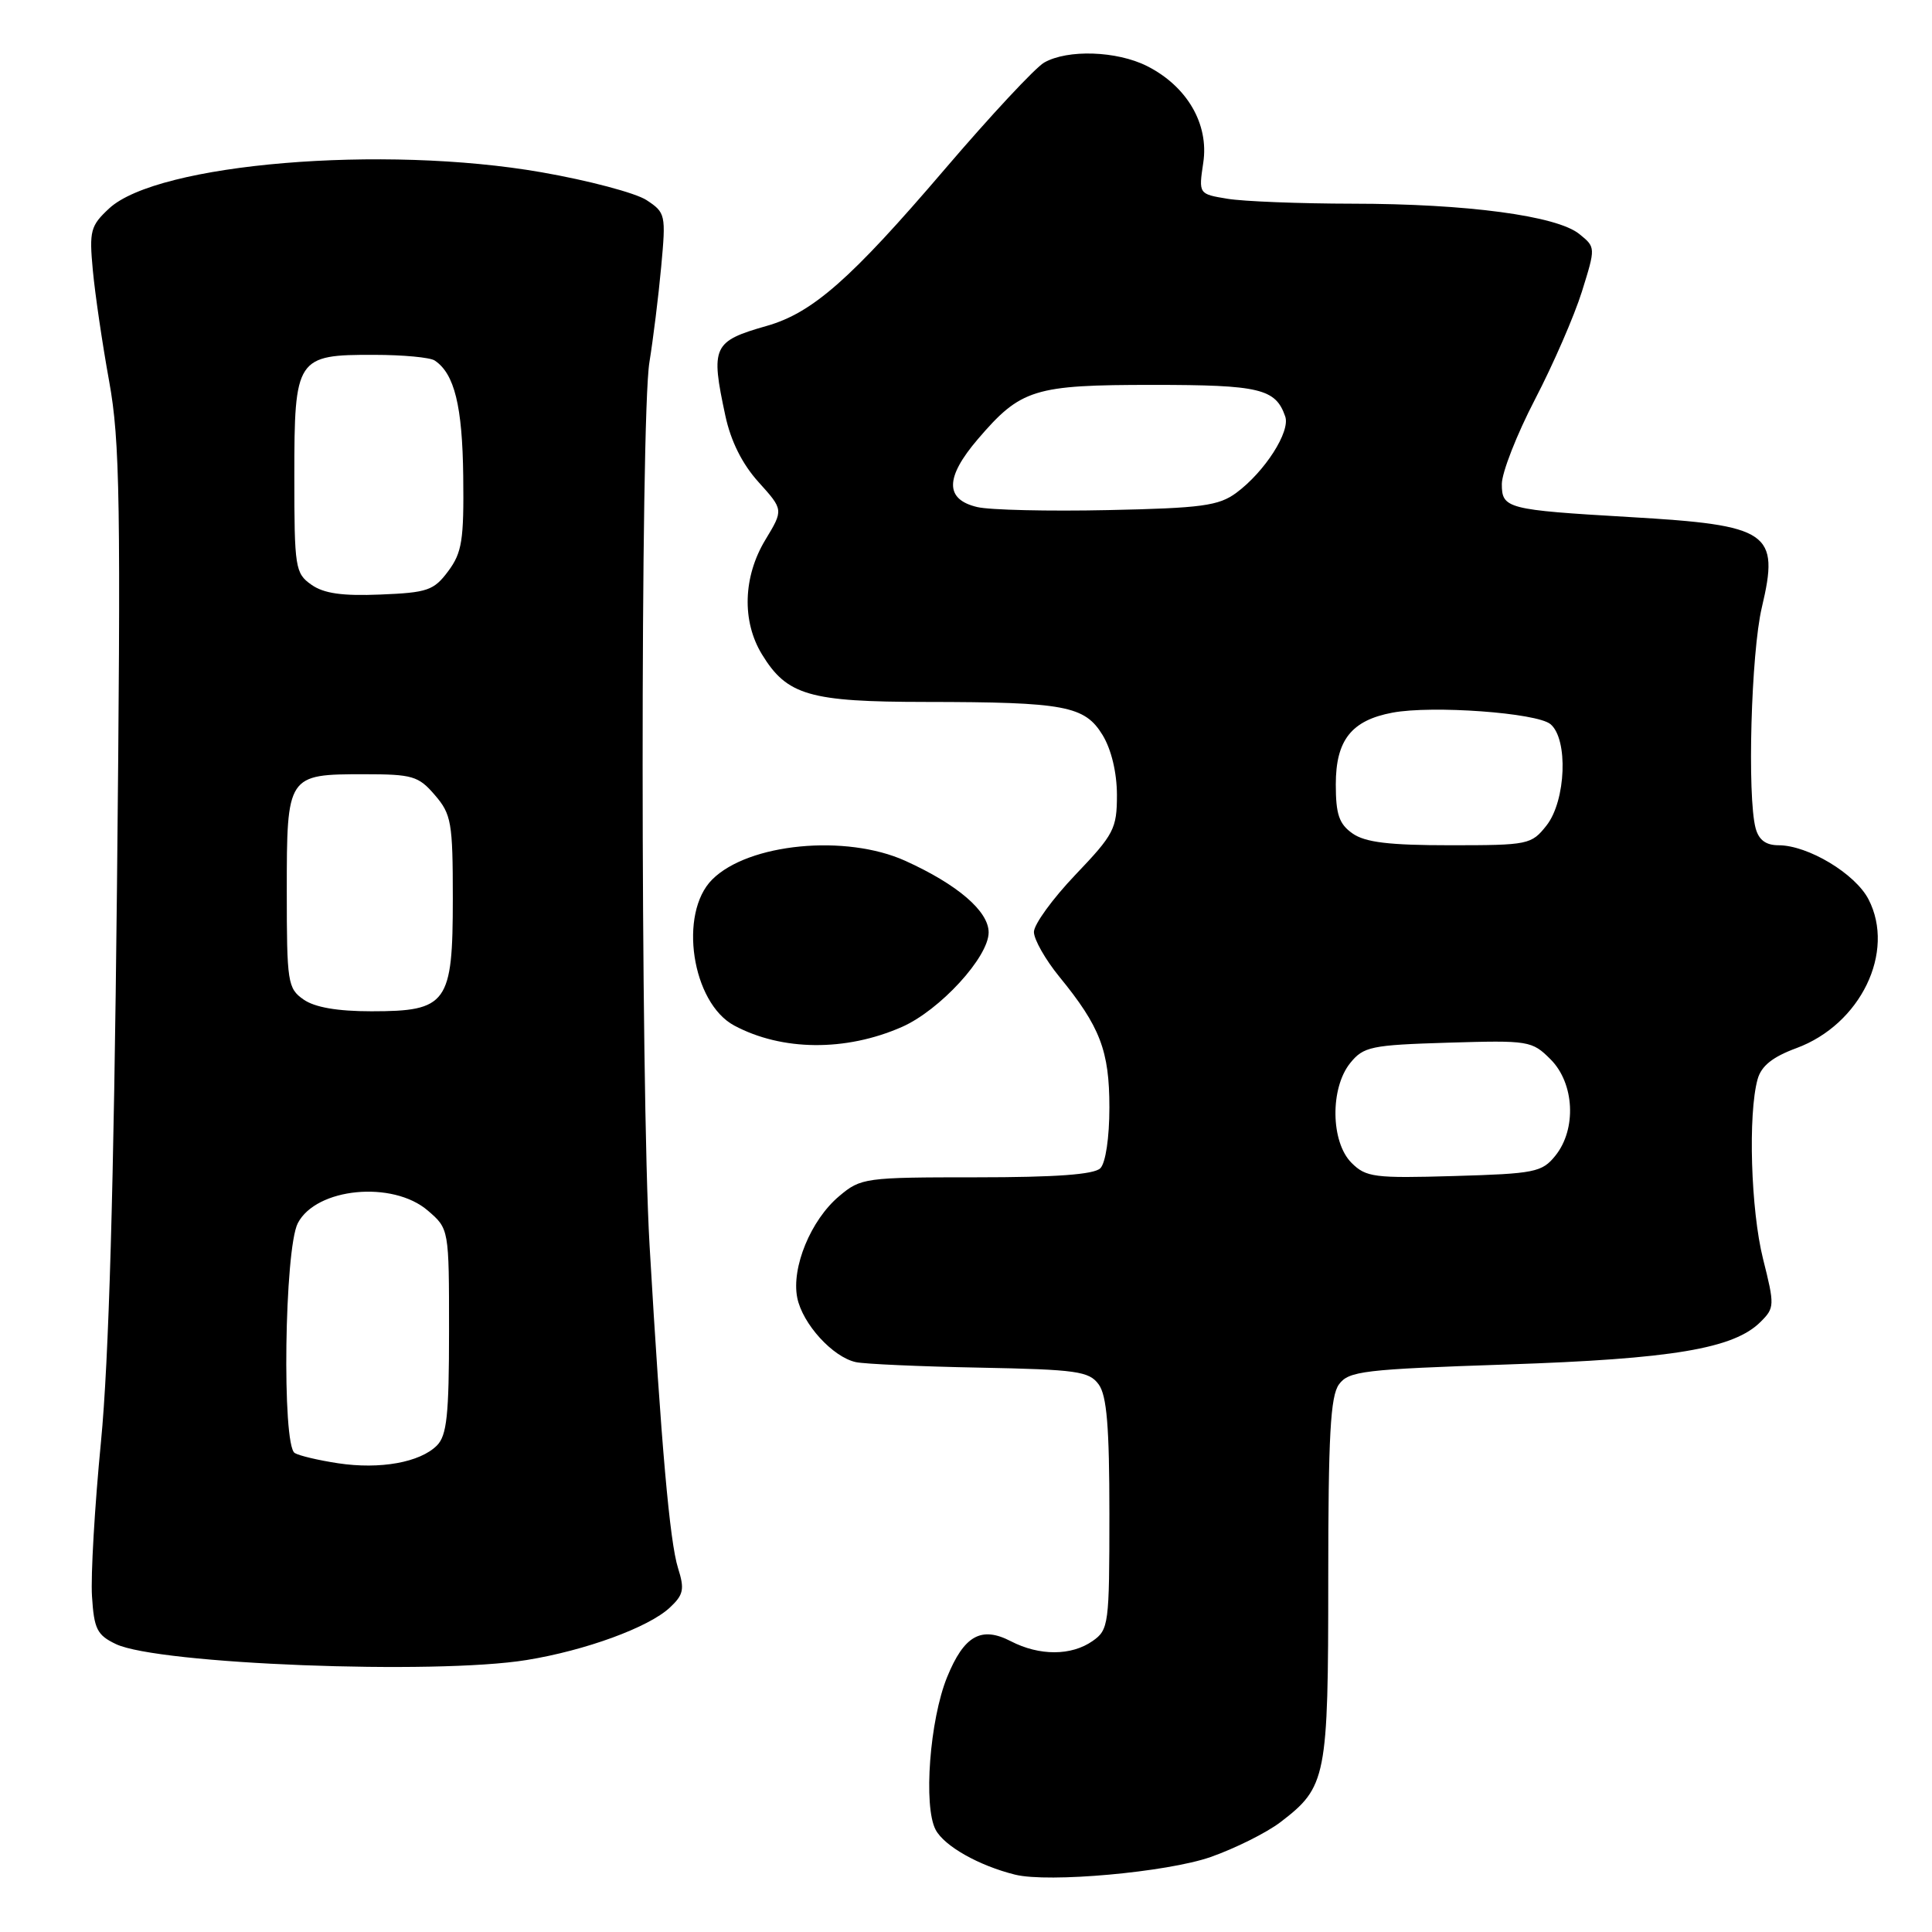 <?xml version="1.0" encoding="UTF-8" standalone="no"?>
<!DOCTYPE svg PUBLIC "-//W3C//DTD SVG 1.1//EN" "http://www.w3.org/Graphics/SVG/1.1/DTD/svg11.dtd" >
<svg xmlns="http://www.w3.org/2000/svg" xmlns:xlink="http://www.w3.org/1999/xlink" version="1.1" viewBox="0 0 256 256">
 <g >
 <path fill="currentColor"
d=" M 160.40 246.07 C 163.65 244.93 167.82 242.85 169.66 241.45 C 175.77 236.78 176.00 235.62 176.00 209.24 C 176.00 190.21 176.29 184.99 177.42 183.44 C 178.71 181.67 180.66 181.44 199.67 180.80 C 221.59 180.07 229.75 178.70 233.29 175.15 C 235.15 173.30 235.16 172.97 233.61 166.80 C 231.99 160.33 231.61 147.63 232.89 143.01 C 233.38 141.24 234.87 140.05 238.04 138.88 C 246.54 135.74 251.19 126.14 247.59 119.17 C 245.83 115.76 239.56 112.00 235.66 112.00 C 233.99 112.00 233.05 111.30 232.63 109.75 C 231.50 105.52 232.03 86.51 233.45 80.50 C 235.82 70.49 234.50 69.59 215.91 68.51 C 199.68 67.56 199.00 67.39 199.00 64.14 C 199.00 62.62 200.98 57.57 203.39 52.93 C 205.80 48.30 208.60 41.86 209.61 38.64 C 211.44 32.77 211.44 32.77 209.27 31.01 C 206.28 28.59 194.39 27.00 179.21 26.99 C 172.22 26.98 164.77 26.69 162.66 26.34 C 158.82 25.71 158.82 25.71 159.44 21.55 C 160.21 16.43 157.28 11.42 151.98 8.75 C 147.98 6.74 141.47 6.52 138.36 8.29 C 137.19 8.95 131.23 15.35 125.12 22.50 C 112.73 36.99 107.67 41.45 101.61 43.18 C 94.45 45.22 94.14 45.90 96.11 55.07 C 96.83 58.45 98.35 61.49 100.52 63.89 C 103.82 67.55 103.82 67.55 101.42 71.52 C 98.46 76.41 98.28 82.31 100.96 86.70 C 104.28 92.14 107.23 93.00 122.70 93.01 C 141.11 93.03 143.73 93.52 146.10 97.40 C 147.26 99.31 147.99 102.36 148.00 105.32 C 148.00 109.81 147.61 110.56 142.50 115.91 C 139.47 119.09 137.00 122.49 137.00 123.49 C 137.00 124.48 138.51 127.14 140.35 129.40 C 145.78 136.04 147.00 139.22 147.00 146.75 C 147.00 150.74 146.50 154.10 145.80 154.80 C 144.97 155.63 139.88 156.00 129.38 156.00 C 114.60 156.00 114.07 156.07 111.19 158.50 C 107.44 161.65 104.84 167.96 105.64 171.96 C 106.34 175.43 110.35 179.83 113.41 180.49 C 114.56 180.74 121.95 181.07 129.83 181.22 C 142.68 181.47 144.31 181.70 145.58 183.44 C 146.66 184.92 147.00 189.05 147.00 200.63 C 147.00 215.26 146.91 215.95 144.78 217.44 C 141.96 219.42 137.73 219.43 133.94 217.47 C 130.02 215.44 127.74 216.72 125.50 222.22 C 123.19 227.88 122.33 239.37 123.98 242.46 C 125.14 244.63 129.71 247.21 134.50 248.40 C 138.91 249.50 154.64 248.08 160.40 246.07 Z  M 69.79 219.96 C 77.57 218.70 85.94 215.64 88.75 213.02 C 90.58 211.31 90.73 210.59 89.84 207.77 C 88.74 204.27 87.61 191.44 86.07 165.00 C 84.86 144.18 84.84 55.35 86.05 48.00 C 86.54 44.98 87.25 39.29 87.61 35.36 C 88.25 28.44 88.19 28.17 85.66 26.51 C 84.22 25.57 77.97 23.91 71.77 22.83 C 50.77 19.16 20.90 21.65 14.46 27.62 C 11.99 29.92 11.81 30.58 12.30 35.81 C 12.59 38.94 13.56 45.55 14.46 50.50 C 15.90 58.43 16.03 66.41 15.50 117.50 C 15.08 157.45 14.42 180.33 13.38 191.03 C 12.55 199.57 12.01 208.79 12.19 211.52 C 12.46 215.85 12.86 216.66 15.36 217.85 C 20.93 220.51 57.64 221.94 69.79 219.96 Z  M 119.50 136.08 C 124.53 133.87 131.00 126.82 131.00 123.55 C 131.00 120.74 126.89 117.21 119.97 114.07 C 112.09 110.50 99.17 111.74 94.37 116.54 C 89.88 121.03 91.67 132.88 97.29 135.89 C 103.61 139.27 112.06 139.35 119.50 136.08 Z  M 179.08 154.08 C 176.32 151.32 176.23 144.18 178.91 140.86 C 180.67 138.68 181.67 138.47 191.87 138.16 C 202.58 137.84 202.99 137.90 205.46 140.37 C 208.63 143.54 208.93 149.62 206.09 153.14 C 204.32 155.33 203.36 155.52 192.67 155.83 C 182.10 156.14 181.00 156.00 179.08 154.08 Z  M 179.22 110.44 C 177.44 109.19 177.00 107.92 177.00 103.94 C 177.00 98.07 179.07 95.45 184.51 94.43 C 189.79 93.44 203.63 94.45 205.44 95.95 C 207.82 97.92 207.50 106.09 204.93 109.37 C 202.92 111.92 202.52 112.00 192.15 112.00 C 184.08 112.00 180.90 111.62 179.22 110.44 Z  M 129.50 67.19 C 125.19 66.18 125.21 63.29 129.56 58.20 C 135.27 51.53 136.99 51.00 152.76 51.00 C 166.94 51.00 169.03 51.50 170.30 55.19 C 171.00 57.19 167.59 62.51 163.82 65.30 C 161.49 67.02 159.24 67.33 146.82 67.59 C 138.94 67.76 131.15 67.58 129.50 67.19 Z  M 44.80 193.89 C 42.22 193.50 39.63 192.89 39.05 192.53 C 37.34 191.47 37.69 165.51 39.46 162.08 C 41.89 157.38 52.03 156.40 56.69 160.41 C 59.50 162.83 59.50 162.83 59.50 176.38 C 59.50 187.50 59.21 190.22 57.89 191.54 C 55.65 193.78 50.36 194.73 44.80 193.89 Z  M 40.22 132.44 C 38.12 130.97 38.00 130.18 38.00 118.07 C 38.00 102.68 38.06 102.59 48.23 102.59 C 54.65 102.59 55.45 102.82 57.62 105.35 C 59.81 107.89 60.00 108.98 60.00 119.06 C 60.00 132.97 59.26 134.00 49.22 134.00 C 44.71 134.00 41.70 133.48 40.22 132.44 Z  M 41.25 77.47 C 39.12 75.97 39.00 75.22 39.00 63.10 C 39.00 47.40 39.27 46.99 49.58 47.02 C 53.39 47.02 57.00 47.36 57.60 47.77 C 60.22 49.51 61.27 53.80 61.38 63.11 C 61.48 71.55 61.22 73.22 59.40 75.67 C 57.49 78.24 56.65 78.53 50.40 78.78 C 45.35 78.99 42.90 78.64 41.25 77.47 Z "/>
</g>
</svg>